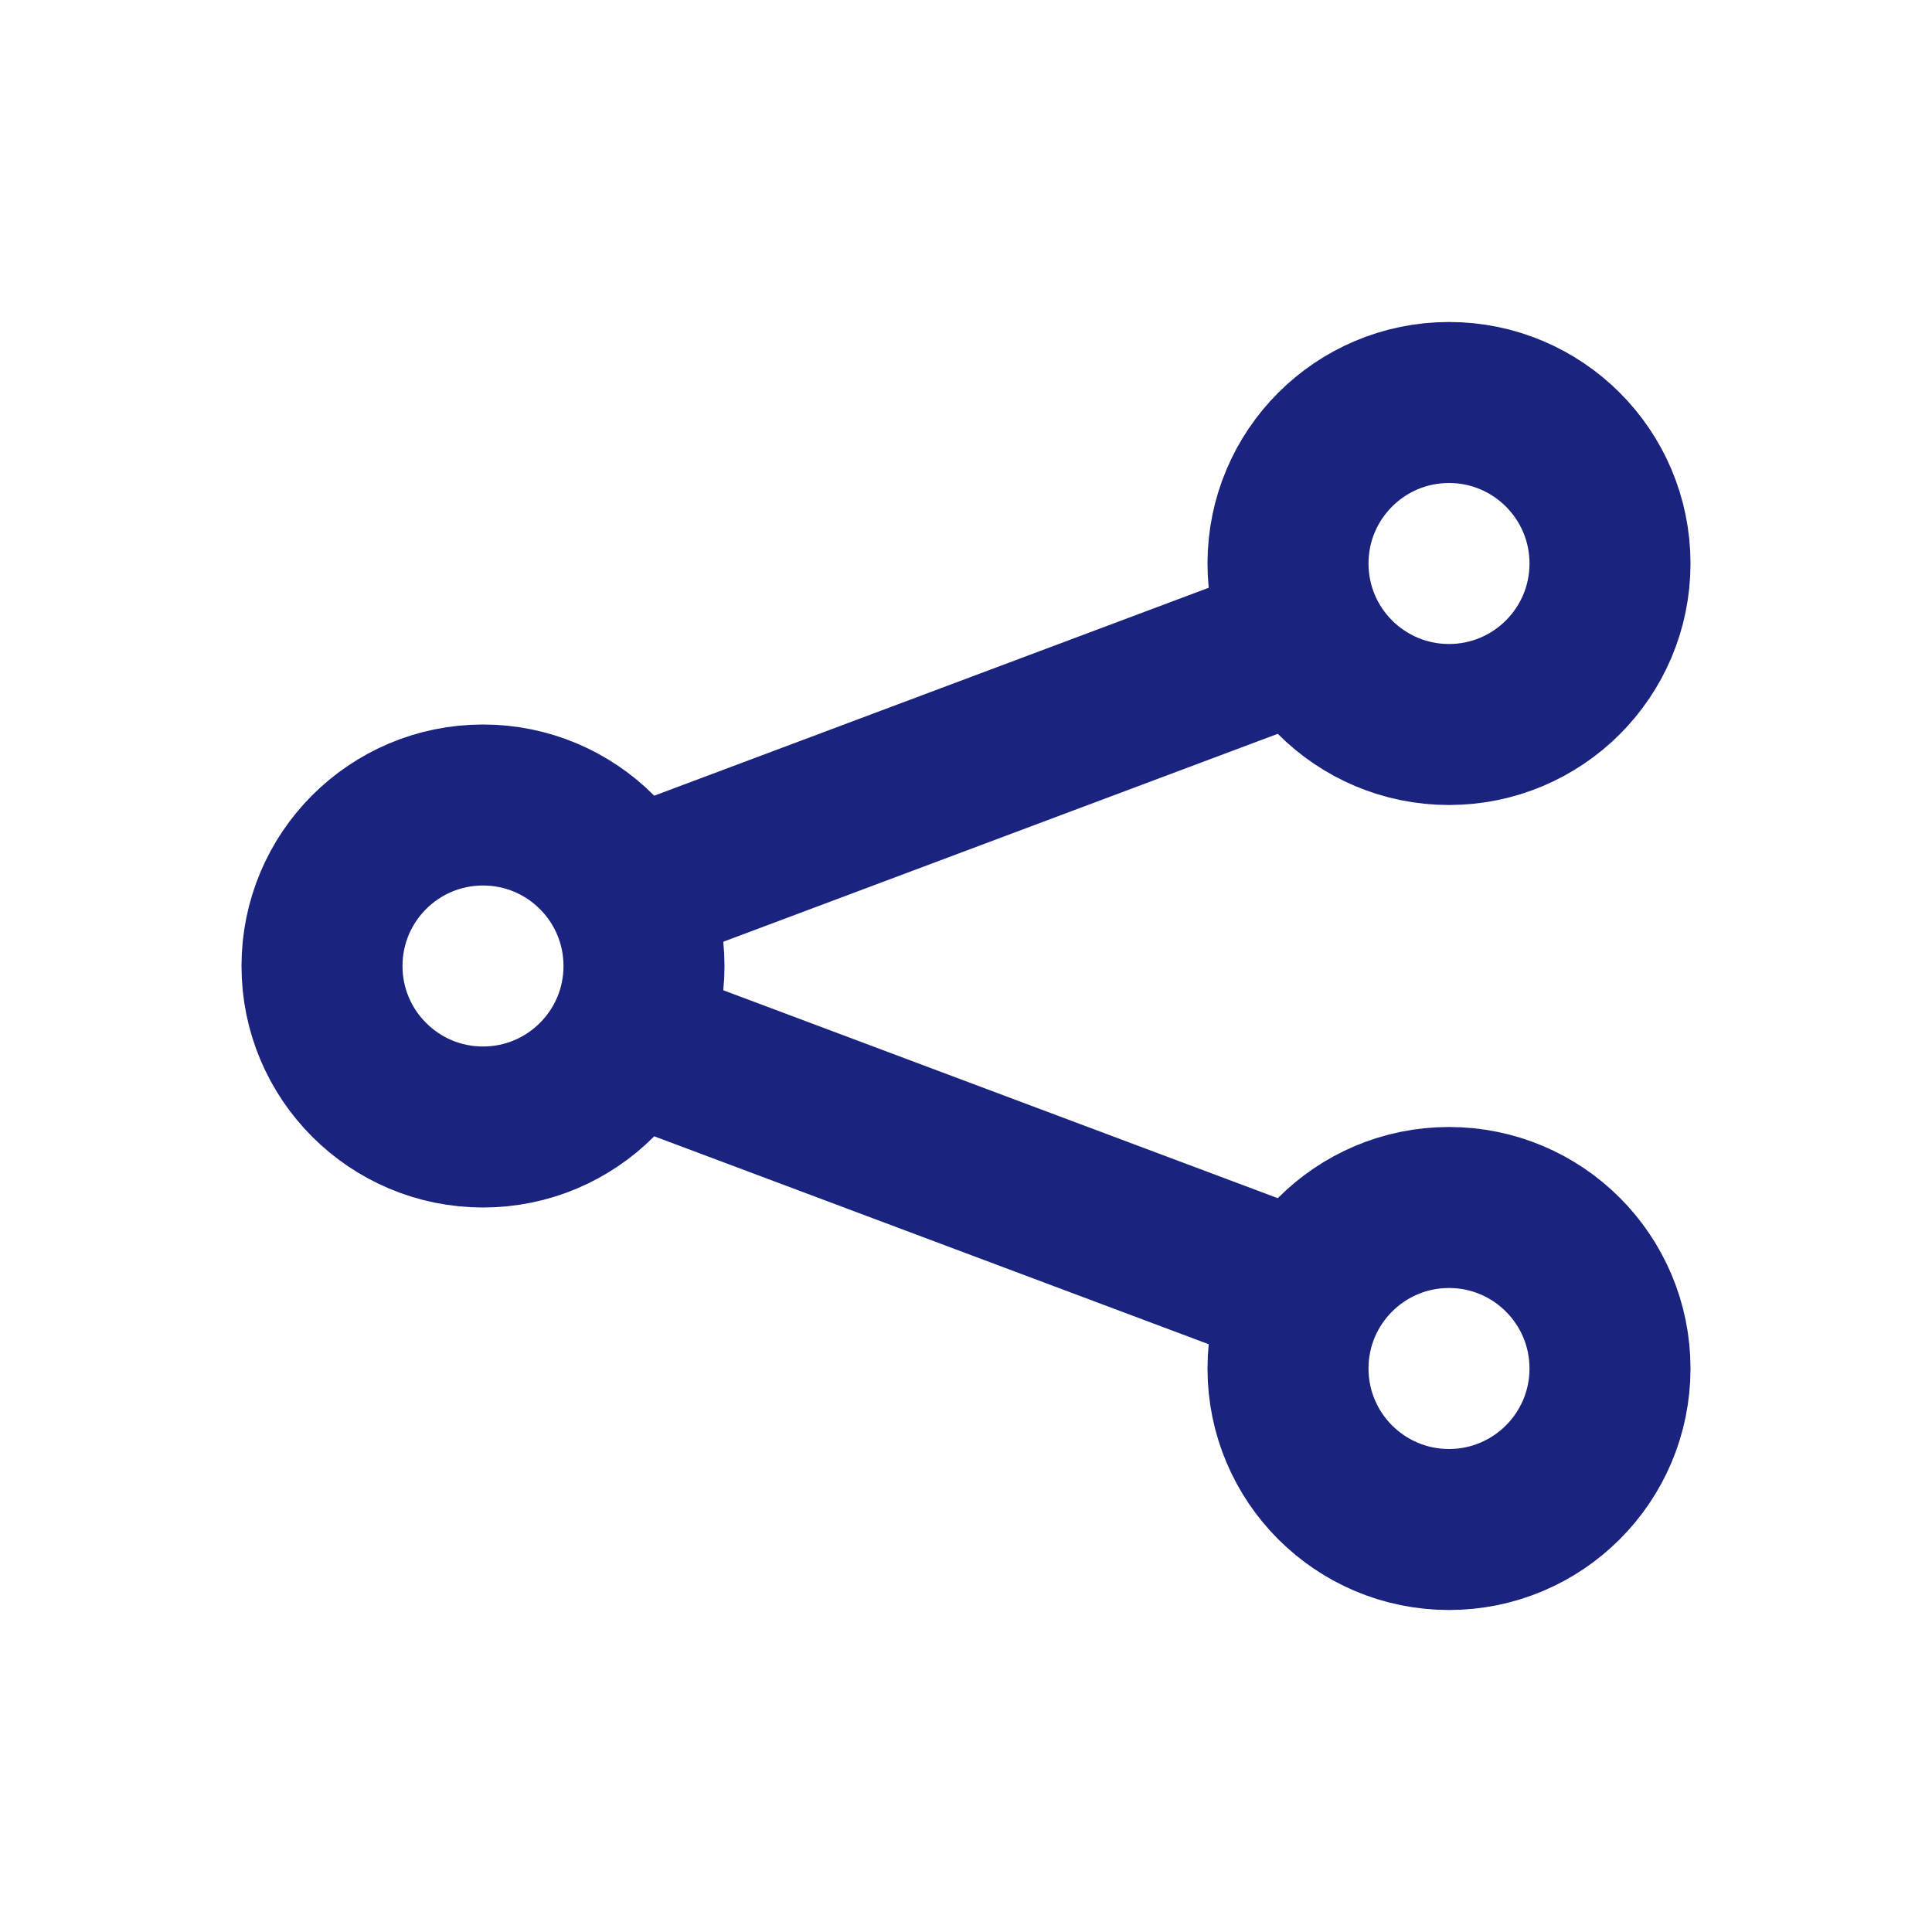 <svg aria-labelledby="shareAndroidIconTitle" color="#1a237e" fill="none" height="24px" role="img" stroke="#1a237e" stroke-linecap="square" stroke-linejoin="miter" stroke-width="2" viewBox="0 0 24 24" width="24px" xmlns="http://www.w3.org/2000/svg">
 <title id="shareAndroidIconTitle">Share</title>
 <path d="M16 8L8 11 16 8zM16 16L8 13 16 16z"/>
 <circle cx="6" cy="12" r="2"/>
 <circle cx="18" cy="7" r="2"/>
 <circle cx="18" cy="17" r="2"/>
</svg>